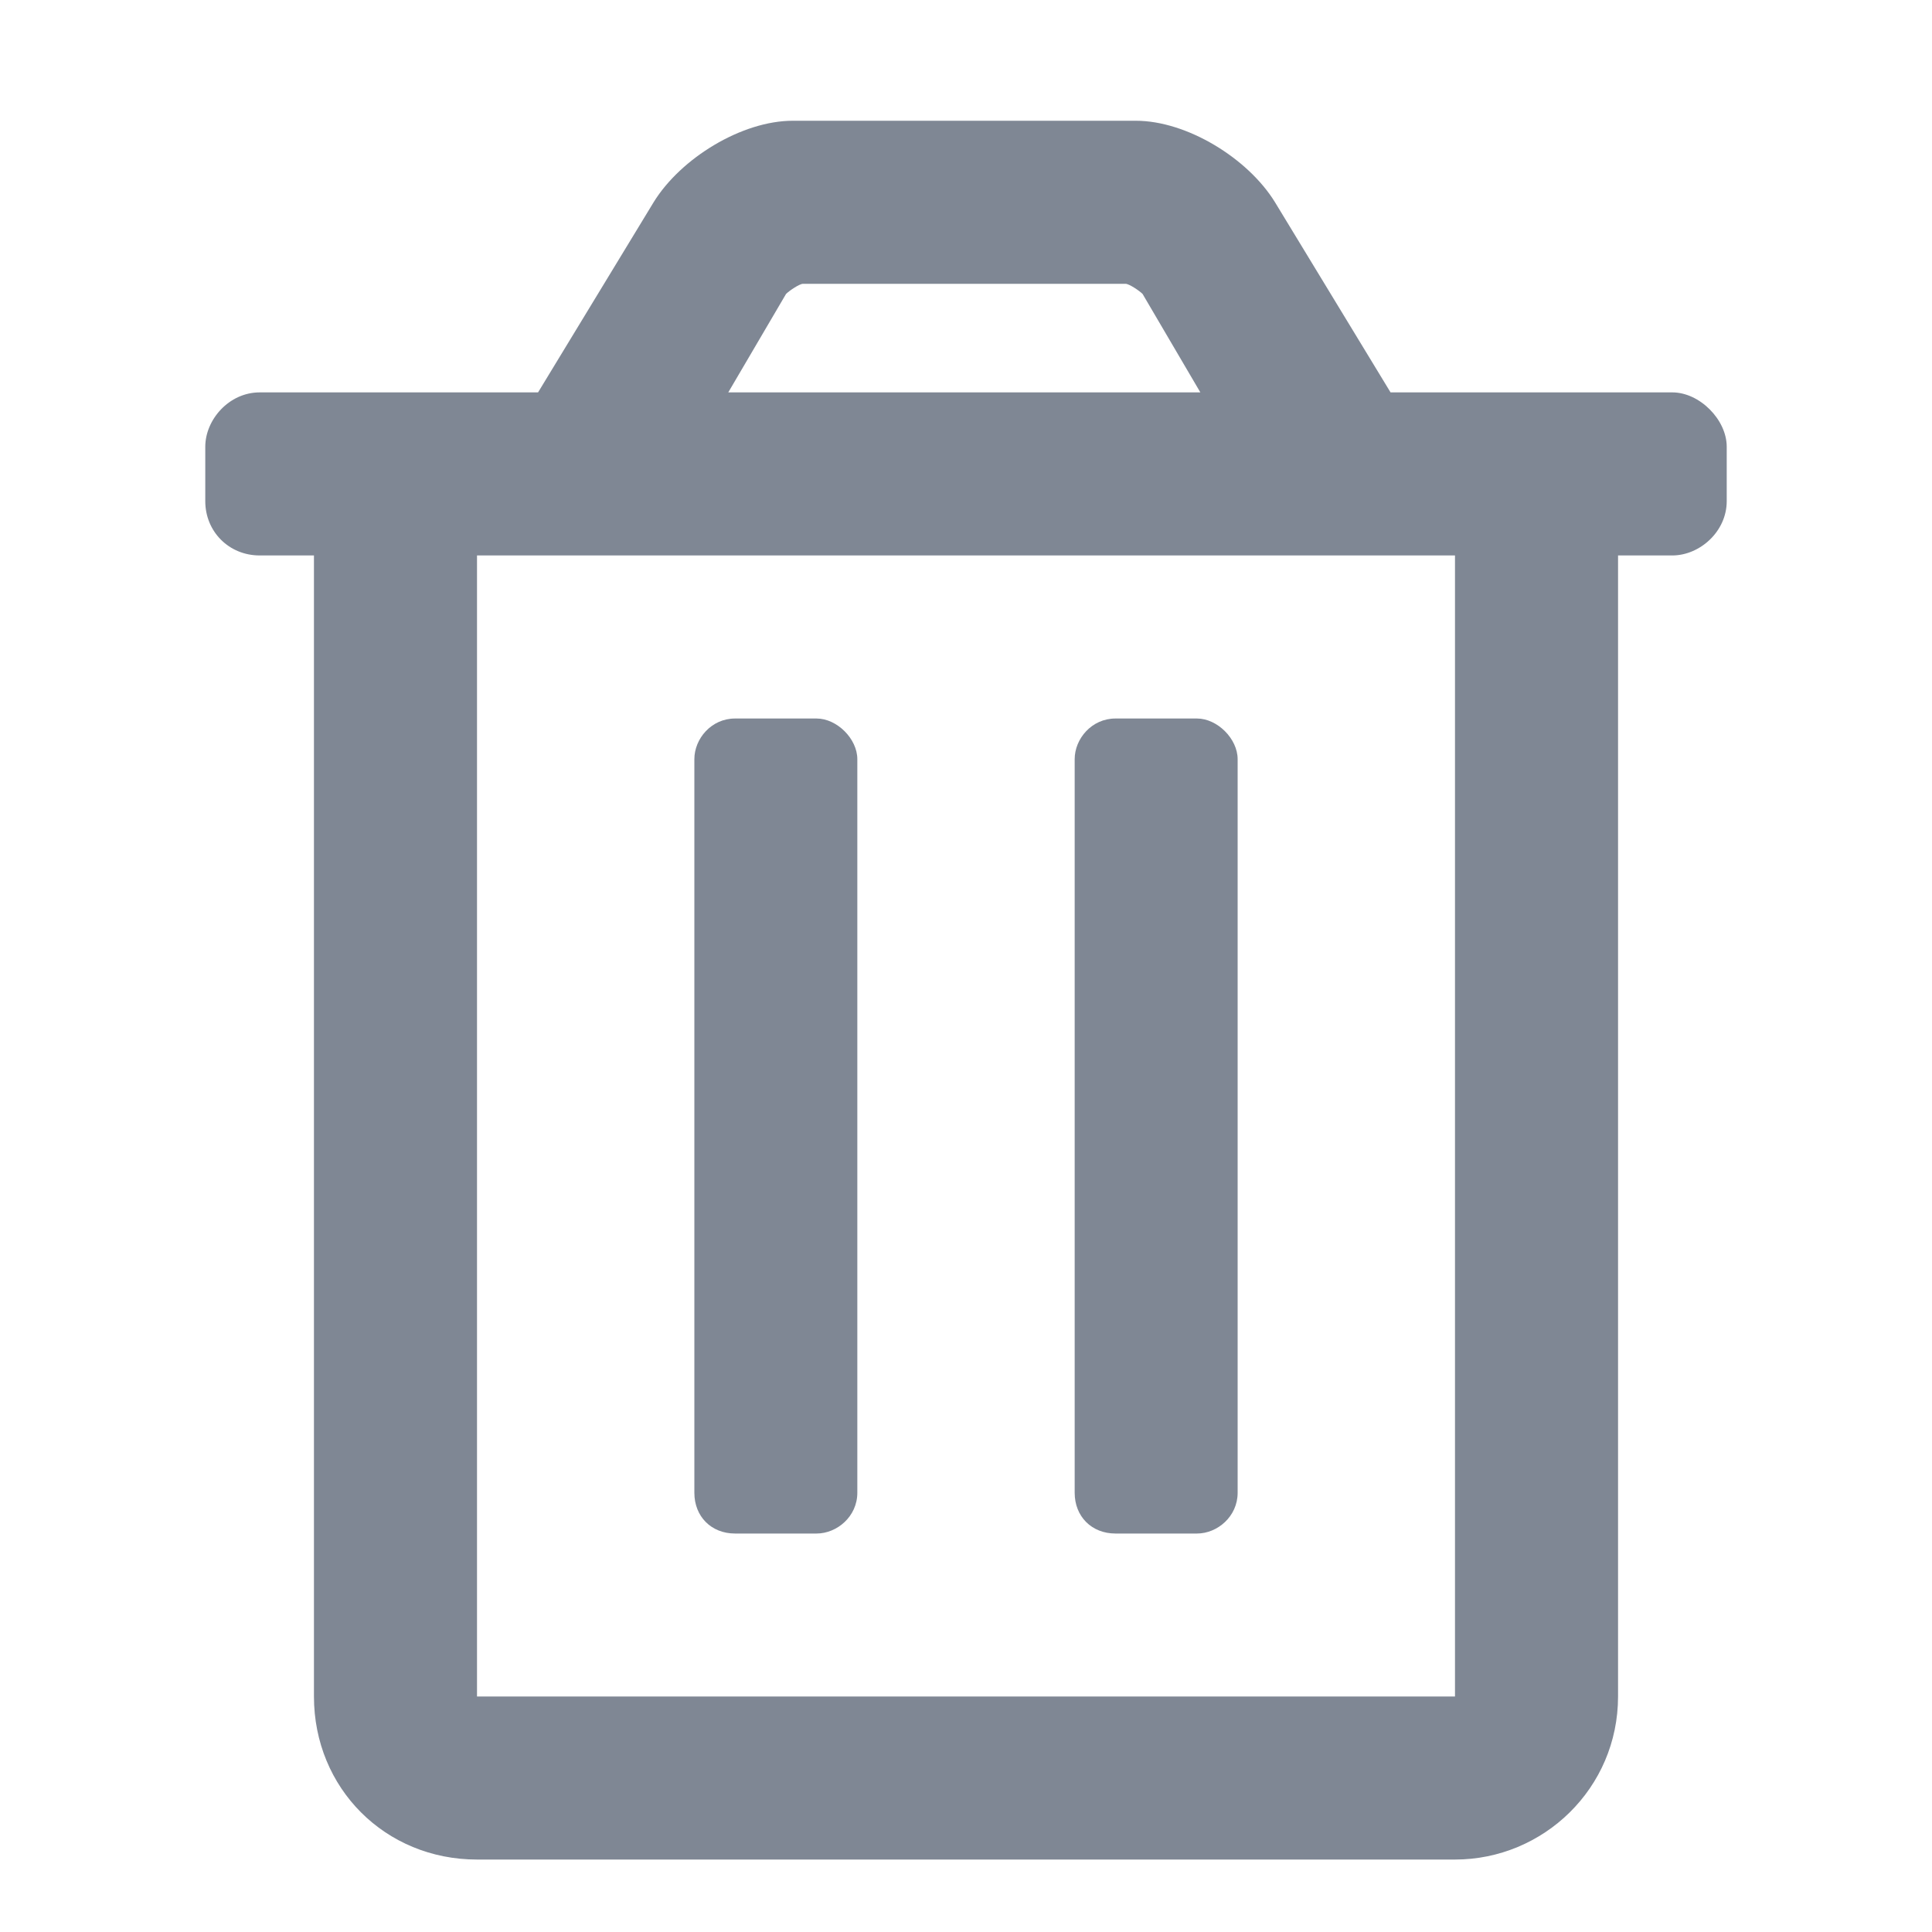 <svg width="20" height="20" viewBox="0 0 20 20" fill="none" xmlns="http://www.w3.org/2000/svg">
<path d="M11.547 15.875H12.391C12.602 15.875 12.812 15.699 12.812 15.453V7.859C12.812 7.648 12.602 7.438 12.391 7.438H11.547C11.301 7.438 11.125 7.648 11.125 7.859V15.453C11.125 15.699 11.301 15.875 11.547 15.875ZM17.312 4.062H14.395L13.199 2.094C12.918 1.637 12.285 1.25 11.758 1.25H8.207C7.68 1.25 7.047 1.637 6.766 2.094L5.57 4.062H2.688C2.371 4.062 2.125 4.344 2.125 4.625V5.188C2.125 5.504 2.371 5.75 2.688 5.75H3.25V17.562C3.25 18.512 3.988 19.25 4.938 19.25H15.062C15.977 19.25 16.75 18.512 16.75 17.562V5.75H17.312C17.594 5.75 17.875 5.504 17.875 5.188V4.625C17.875 4.344 17.594 4.062 17.312 4.062ZM8.137 3.043C8.172 3.008 8.277 2.938 8.312 2.938H8.348H11.652C11.688 2.938 11.793 3.008 11.828 3.043L12.426 4.062H7.539L8.137 3.043ZM15.062 17.562H4.938V5.75H15.062V17.562ZM7.609 15.875H8.453C8.664 15.875 8.875 15.699 8.875 15.453V7.859C8.875 7.648 8.664 7.438 8.453 7.438H7.609C7.363 7.438 7.188 7.648 7.188 7.859V15.453C7.188 15.699 7.363 15.875 7.609 15.875Z" fill="#7F8794"/>
</svg>
